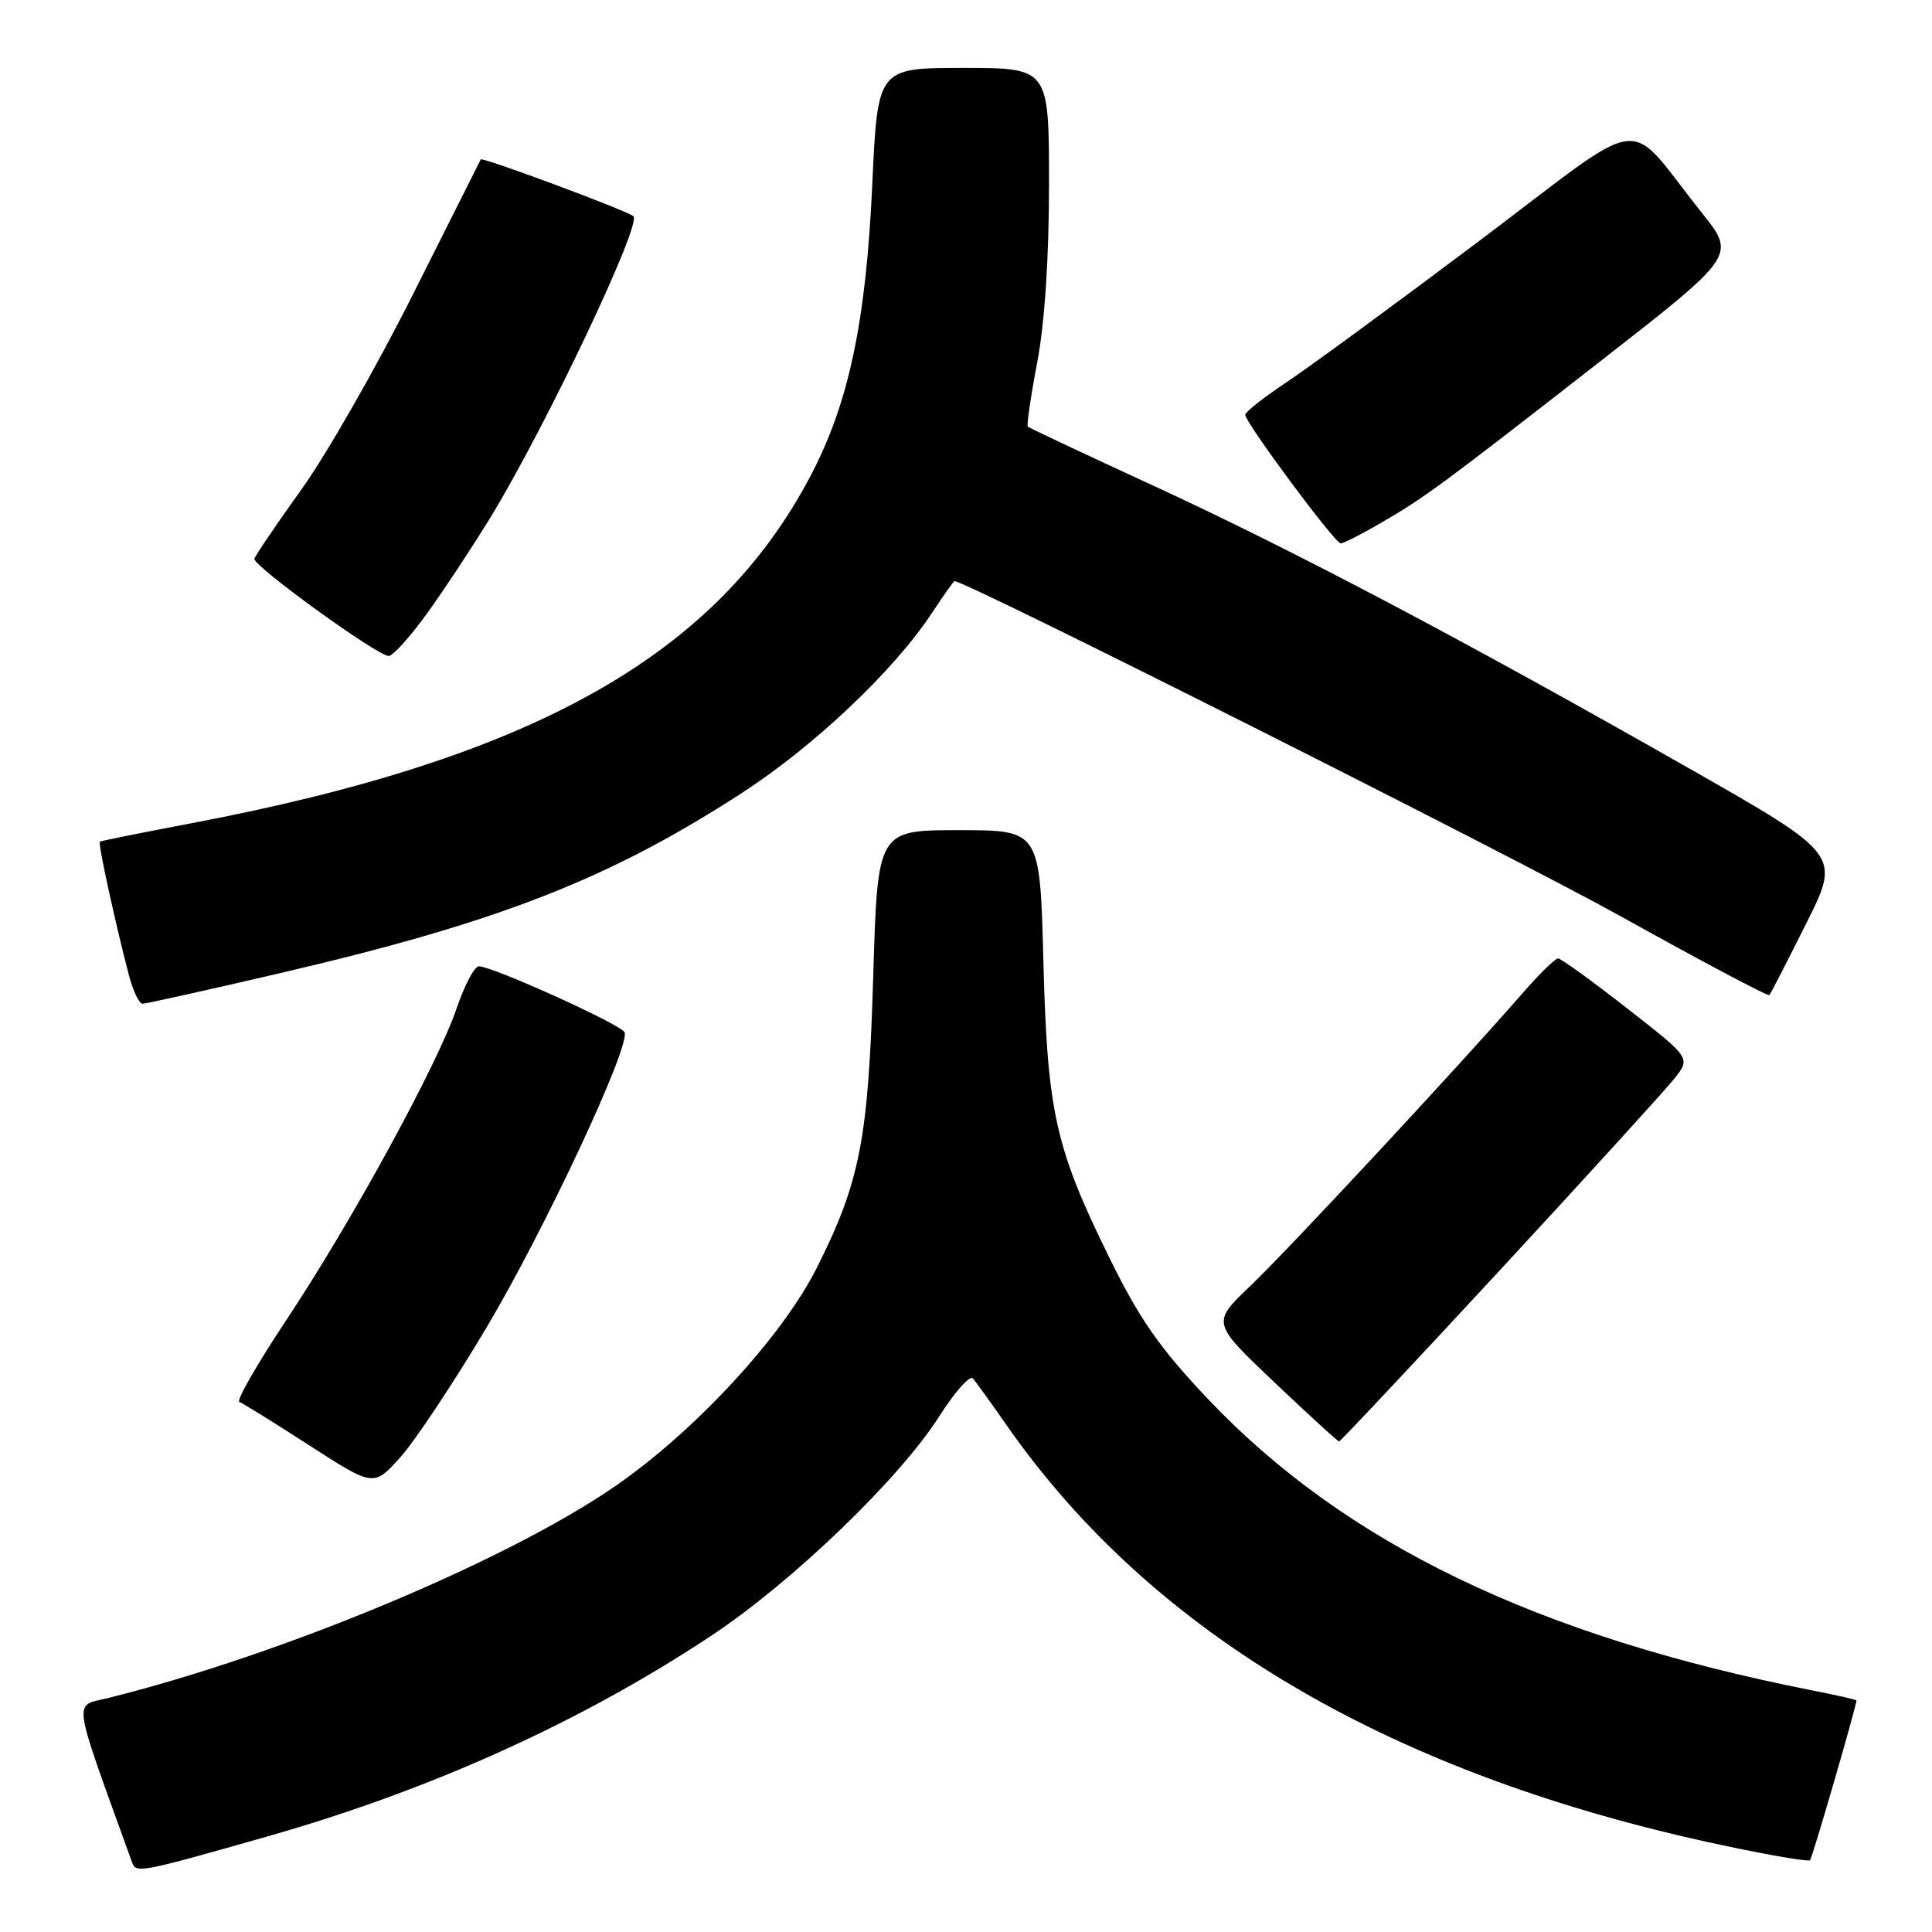 <?xml version="1.0" encoding="UTF-8" standalone="no"?>
<!DOCTYPE svg PUBLIC "-//W3C//DTD SVG 1.1//EN" "http://www.w3.org/Graphics/SVG/1.1/DTD/svg11.dtd" >
<svg xmlns="http://www.w3.org/2000/svg" xmlns:xlink="http://www.w3.org/1999/xlink" version="1.1" viewBox="0 0 256 256">
 <g >
 <path fill="currentColor"
d=" M 35.49 243.32 C 57.19 237.15 77.33 228.01 94.50 216.57 C 105.14 209.47 119.26 195.86 124.47 187.65 C 126.52 184.43 128.52 182.18 128.92 182.65 C 129.32 183.12 131.38 185.97 133.49 189.00 C 152.85 216.68 184.56 235.26 228.26 244.51 C 234.41 245.82 239.63 246.71 239.84 246.49 C 240.14 246.19 245.96 226.15 245.99 225.32 C 246.00 225.22 243.41 224.63 240.25 224.01 C 203.67 216.80 178.16 204.50 159.99 185.30 C 153.67 178.63 151.00 174.80 147.02 166.70 C 139.80 152.02 138.78 147.41 138.25 127.25 C 137.80 110.00 137.80 110.00 127.05 110.00 C 116.29 110.00 116.29 110.00 115.71 129.25 C 115.07 150.90 113.99 156.49 108.27 167.92 C 103.70 177.05 92.17 189.56 81.57 196.89 C 67.23 206.80 37.50 219.23 14.28 225.01 C 9.68 226.15 9.42 224.39 17.50 246.77 C 18.03 248.25 18.52 248.15 35.49 243.32 Z  M 64.47 175.90 C 72.13 163.03 83.45 138.85 82.77 136.80 C 82.44 135.82 65.44 128.11 63.46 128.04 C 62.88 128.02 61.55 130.54 60.49 133.65 C 57.96 141.10 46.60 161.88 37.89 174.99 C 34.06 180.76 31.28 185.60 31.71 185.76 C 32.15 185.92 36.33 188.51 41.00 191.53 C 49.50 197.01 49.50 197.01 53.00 193.15 C 54.92 191.03 60.09 183.26 64.47 175.90 Z  M 198.80 168.25 C 210.37 155.74 220.78 144.30 221.93 142.84 C 224.01 140.17 224.01 140.17 215.57 133.59 C 210.93 129.96 206.83 127.00 206.45 127.00 C 206.06 127.00 203.90 129.13 201.63 131.74 C 193.27 141.33 170.65 165.65 165.68 170.39 C 160.55 175.28 160.55 175.28 168.84 183.14 C 173.39 187.46 177.26 191.00 177.43 191.00 C 177.61 191.00 187.22 180.76 198.80 168.25 Z  M 37.10 128.95 C 66.01 122.22 80.65 116.51 98.25 105.11 C 107.86 98.89 118.46 88.85 123.47 81.25 C 125.01 78.91 126.36 77.00 126.48 77.00 C 128.01 77.00 200.45 113.45 214.82 121.45 C 225.44 127.36 234.27 132.05 234.45 131.85 C 234.63 131.66 236.82 127.39 239.33 122.37 C 243.90 113.25 243.90 113.25 223.70 101.75 C 194.00 84.84 171.38 72.91 152.90 64.39 C 143.88 60.24 136.37 56.70 136.19 56.53 C 136.02 56.36 136.58 52.52 137.44 48.00 C 138.43 42.79 139.00 34.15 139.00 24.39 C 139.00 9.00 139.00 9.00 127.64 9.00 C 116.29 9.00 116.29 9.00 115.58 24.45 C 114.75 42.65 112.47 53.40 107.42 63.02 C 94.89 86.87 70.72 100.45 25.50 109.06 C 18.90 110.31 13.38 111.42 13.23 111.52 C 12.96 111.71 15.26 122.26 17.09 129.25 C 17.63 131.31 18.44 133.00 18.89 133.00 C 19.34 133.00 27.53 131.18 37.10 128.95 Z  M 56.63 81.22 C 58.90 78.07 62.67 72.35 65.02 68.51 C 72.38 56.42 85.08 29.65 83.93 28.65 C 83.06 27.90 63.90 20.77 63.70 21.13 C 63.59 21.33 59.55 29.38 54.72 39.00 C 49.90 48.62 43.24 60.27 39.93 64.87 C 36.63 69.47 33.83 73.60 33.71 74.04 C 33.47 74.94 49.97 86.90 51.50 86.92 C 52.05 86.93 54.36 84.37 56.63 81.22 Z  M 182.91 69.33 C 188.81 65.91 190.92 64.35 212.26 47.71 C 230.02 33.85 230.02 33.85 225.49 28.18 C 215.11 15.18 218.89 14.70 196.05 31.89 C 184.96 40.23 173.44 48.68 170.44 50.67 C 167.45 52.66 165.00 54.59 165.00 54.96 C 165.00 56.00 176.88 72.00 177.65 72.00 C 178.02 72.00 180.39 70.80 182.91 69.33 Z "/>
</g>
</svg>